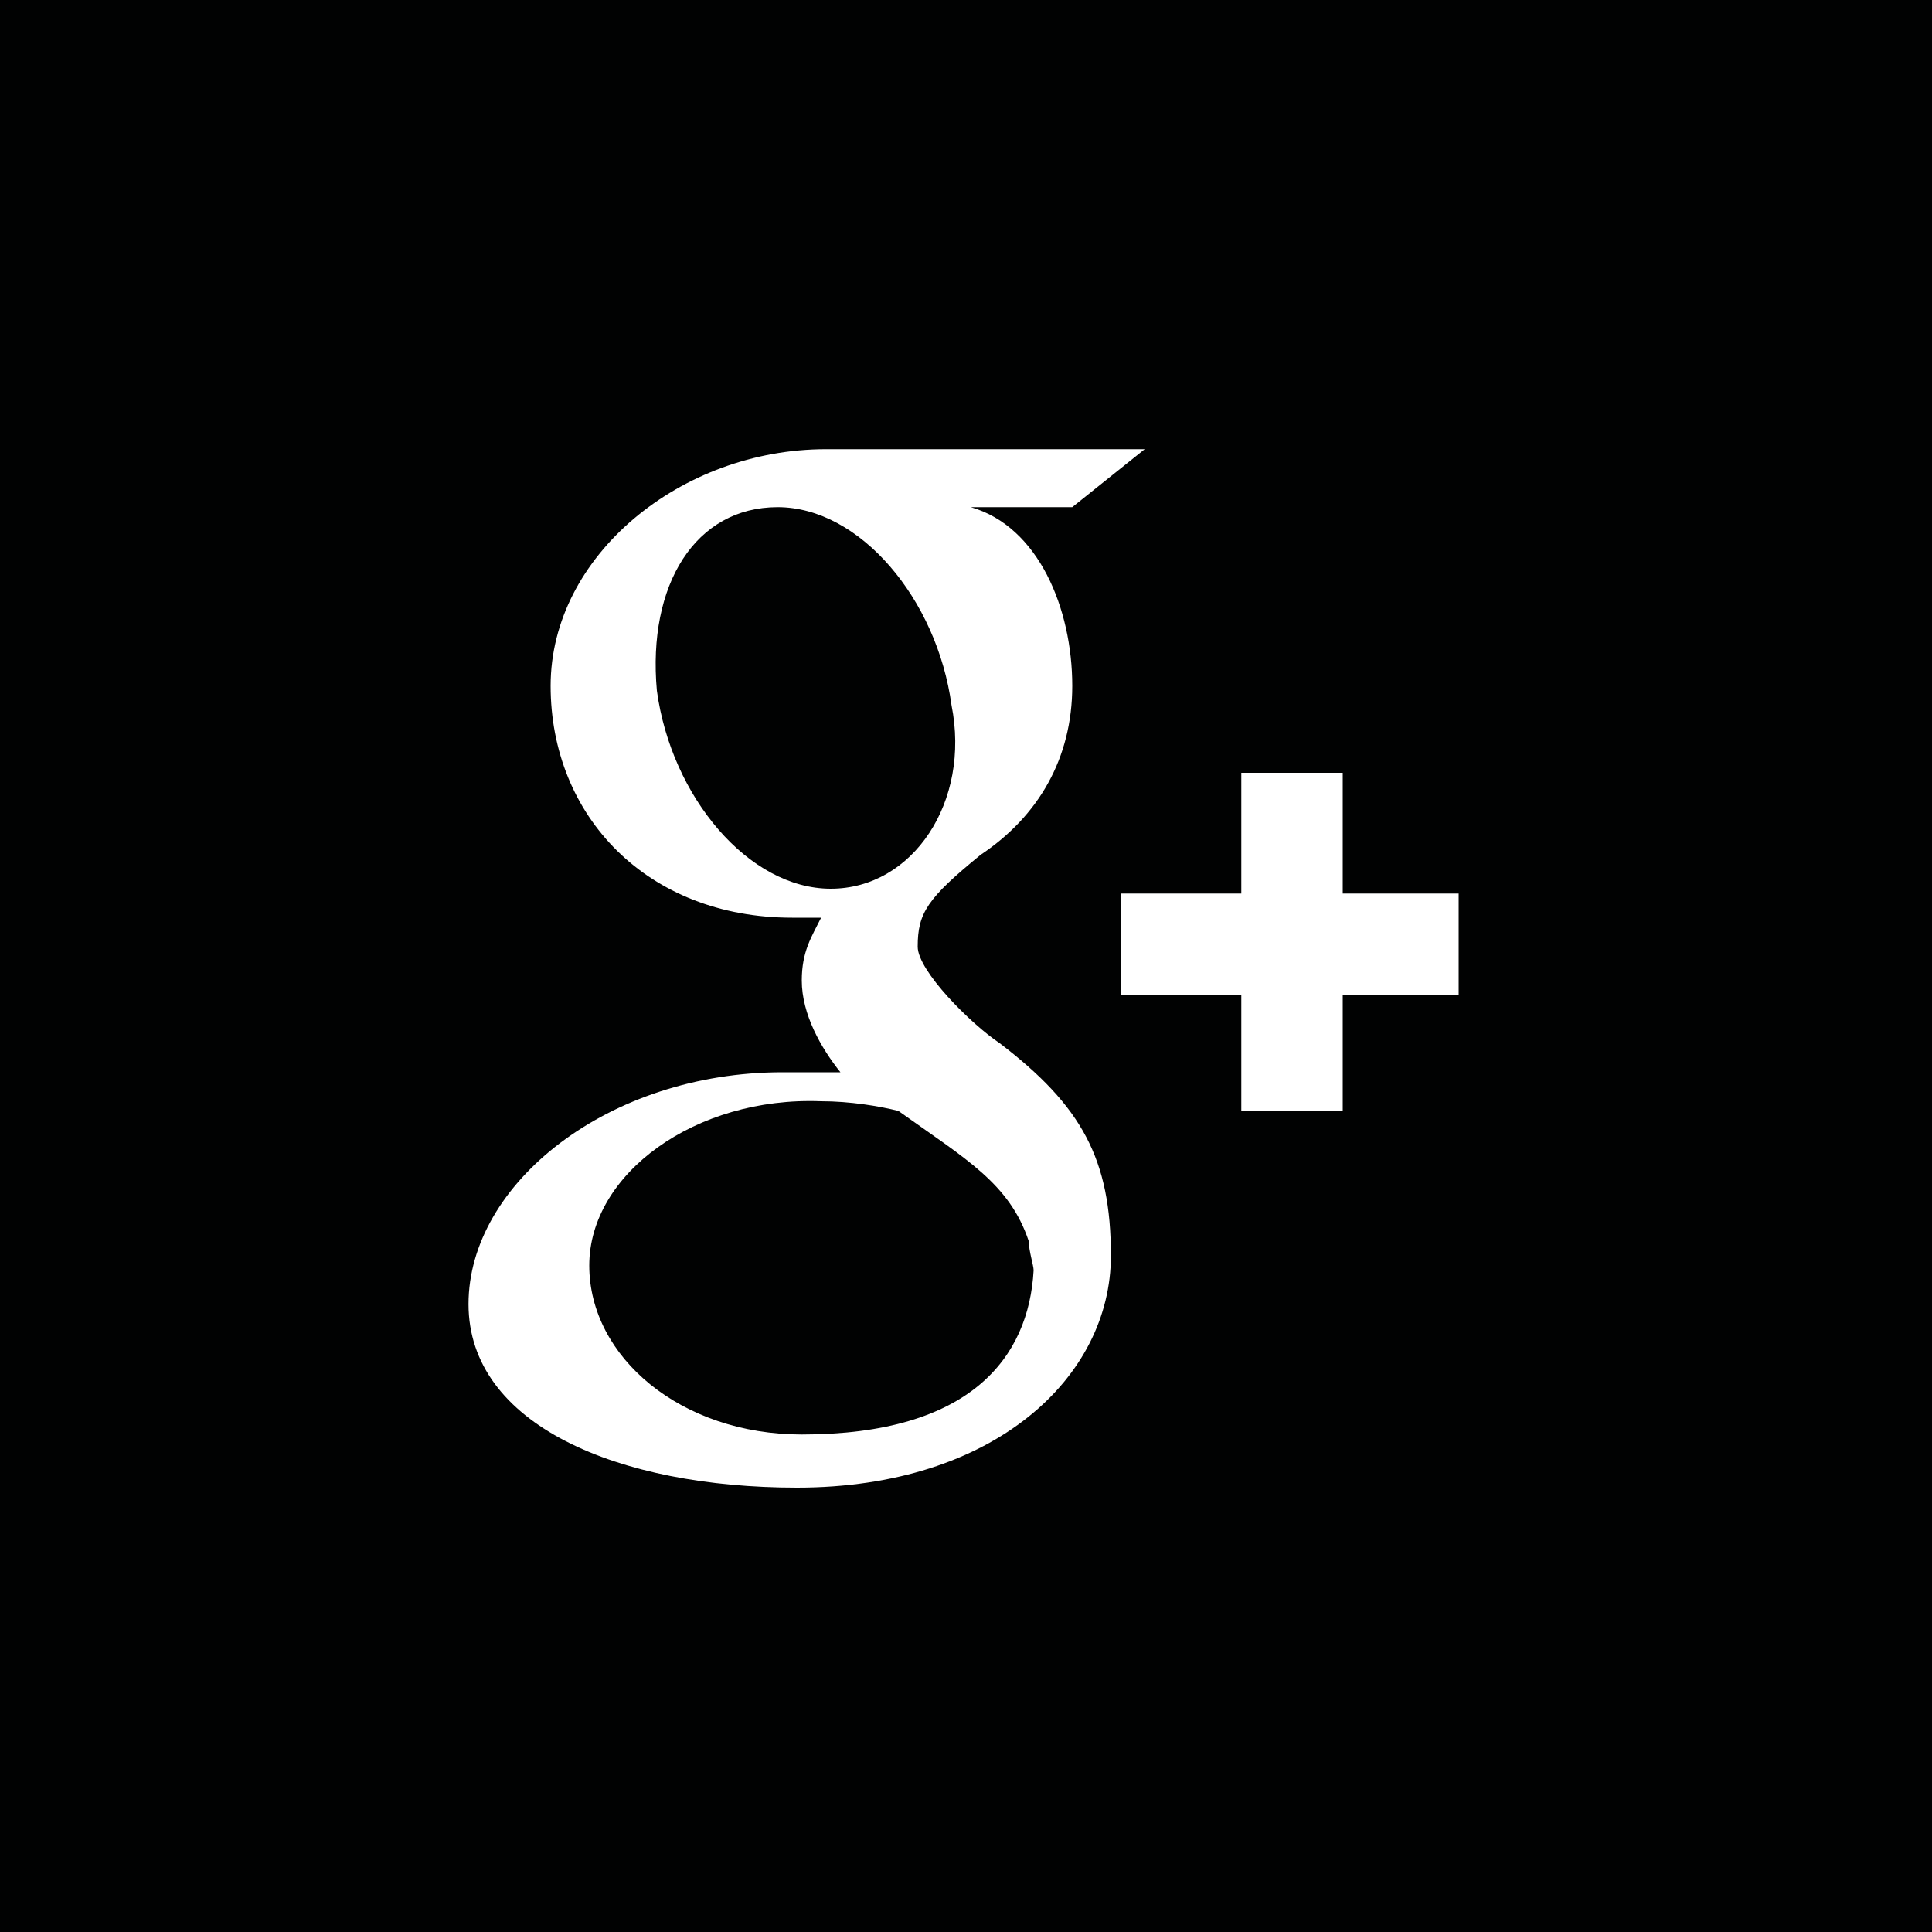 <?xml version="1.0" encoding="utf-8"?>
<!-- Generator: Adobe Illustrator 19.2.0, SVG Export Plug-In . SVG Version: 6.00 Build 0)  -->
<svg version="1.1" id="Layer_1" xmlns:sketch="http://www.bohemiancoding.com/sketch/ns"
	 xmlns="http://www.w3.org/2000/svg" xmlns:xlink="http://www.w3.org/1999/xlink" x="0px" y="0px" viewBox="0 0 40 40"
	 style="enable-background:new 0 0 40 40;" xml:space="preserve">
<rect x="0" y="0" width="40" height="40" fill="#808080" stroke="none"/>
<style type="text/css">
	.st0{fill:#010202;}
	.st1{fill:#FFFFFF;}
</style>
<title>gplus_hover</title>
<desc>Created with Sketch.</desc>
<g id="Page-1" sketch:type="MSPage">
	<g id="gplus_hover" sketch:type="MSLayerGroup">
		<path id="bg" sketch:type="MSShapeGroup" class="st0" d="M0,0v40h40V0H0L0,0z"/>
		<path id="icon" sketch:type="MSShapeGroup" class="st1" d="M20.7,21.6c-0.6-0.4-1.7-1.5-1.7-2c0-0.7,0.2-1,1.3-1.9
			c1.2-0.8,1.9-2,1.9-3.5c0-1.6-0.7-3.3-2.1-3.7h2.1l1.5-1.2h-6.6c-3,0-5.7,2.2-5.7,4.9s2,4.8,5,4.8H17c-0.2,0.4-0.4,0.7-0.4,1.3
			c0,0.7,0.4,1.4,0.8,1.9h-1.2c-3.6,0-6.5,2.3-6.5,4.8s3.1,3.8,6.8,3.8c4.1,0,6.5-2.3,6.5-4.8C23,24,22.4,22.9,20.7,21.6L20.7,21.6z
			 M17.2,18.4c-1.7,0-3.3-1.9-3.6-4.1c-0.2-2.2,0.8-3.8,2.5-3.8c1.7,0,3.3,1.9,3.6,4.1C20.1,16.6,18.9,18.4,17.2,18.4L17.2,18.4z
			 M16.6,29.7c-2.5,0-4.4-1.6-4.4-3.5s2.2-3.5,4.8-3.4c0.6,0,1.2,0.1,1.6,0.2c1.4,1,2.3,1.5,2.7,2.7c0,0.2,0.1,0.5,0.1,0.6
			C21.3,28.1,20.1,29.7,16.6,29.7z M27.8,16h-2.1v2.5h-2.5v2.1h2.5v2.4h2.1v-2.4h2.4v-2.1h-2.4V16z"/>
	</g>
</g>
</svg>
